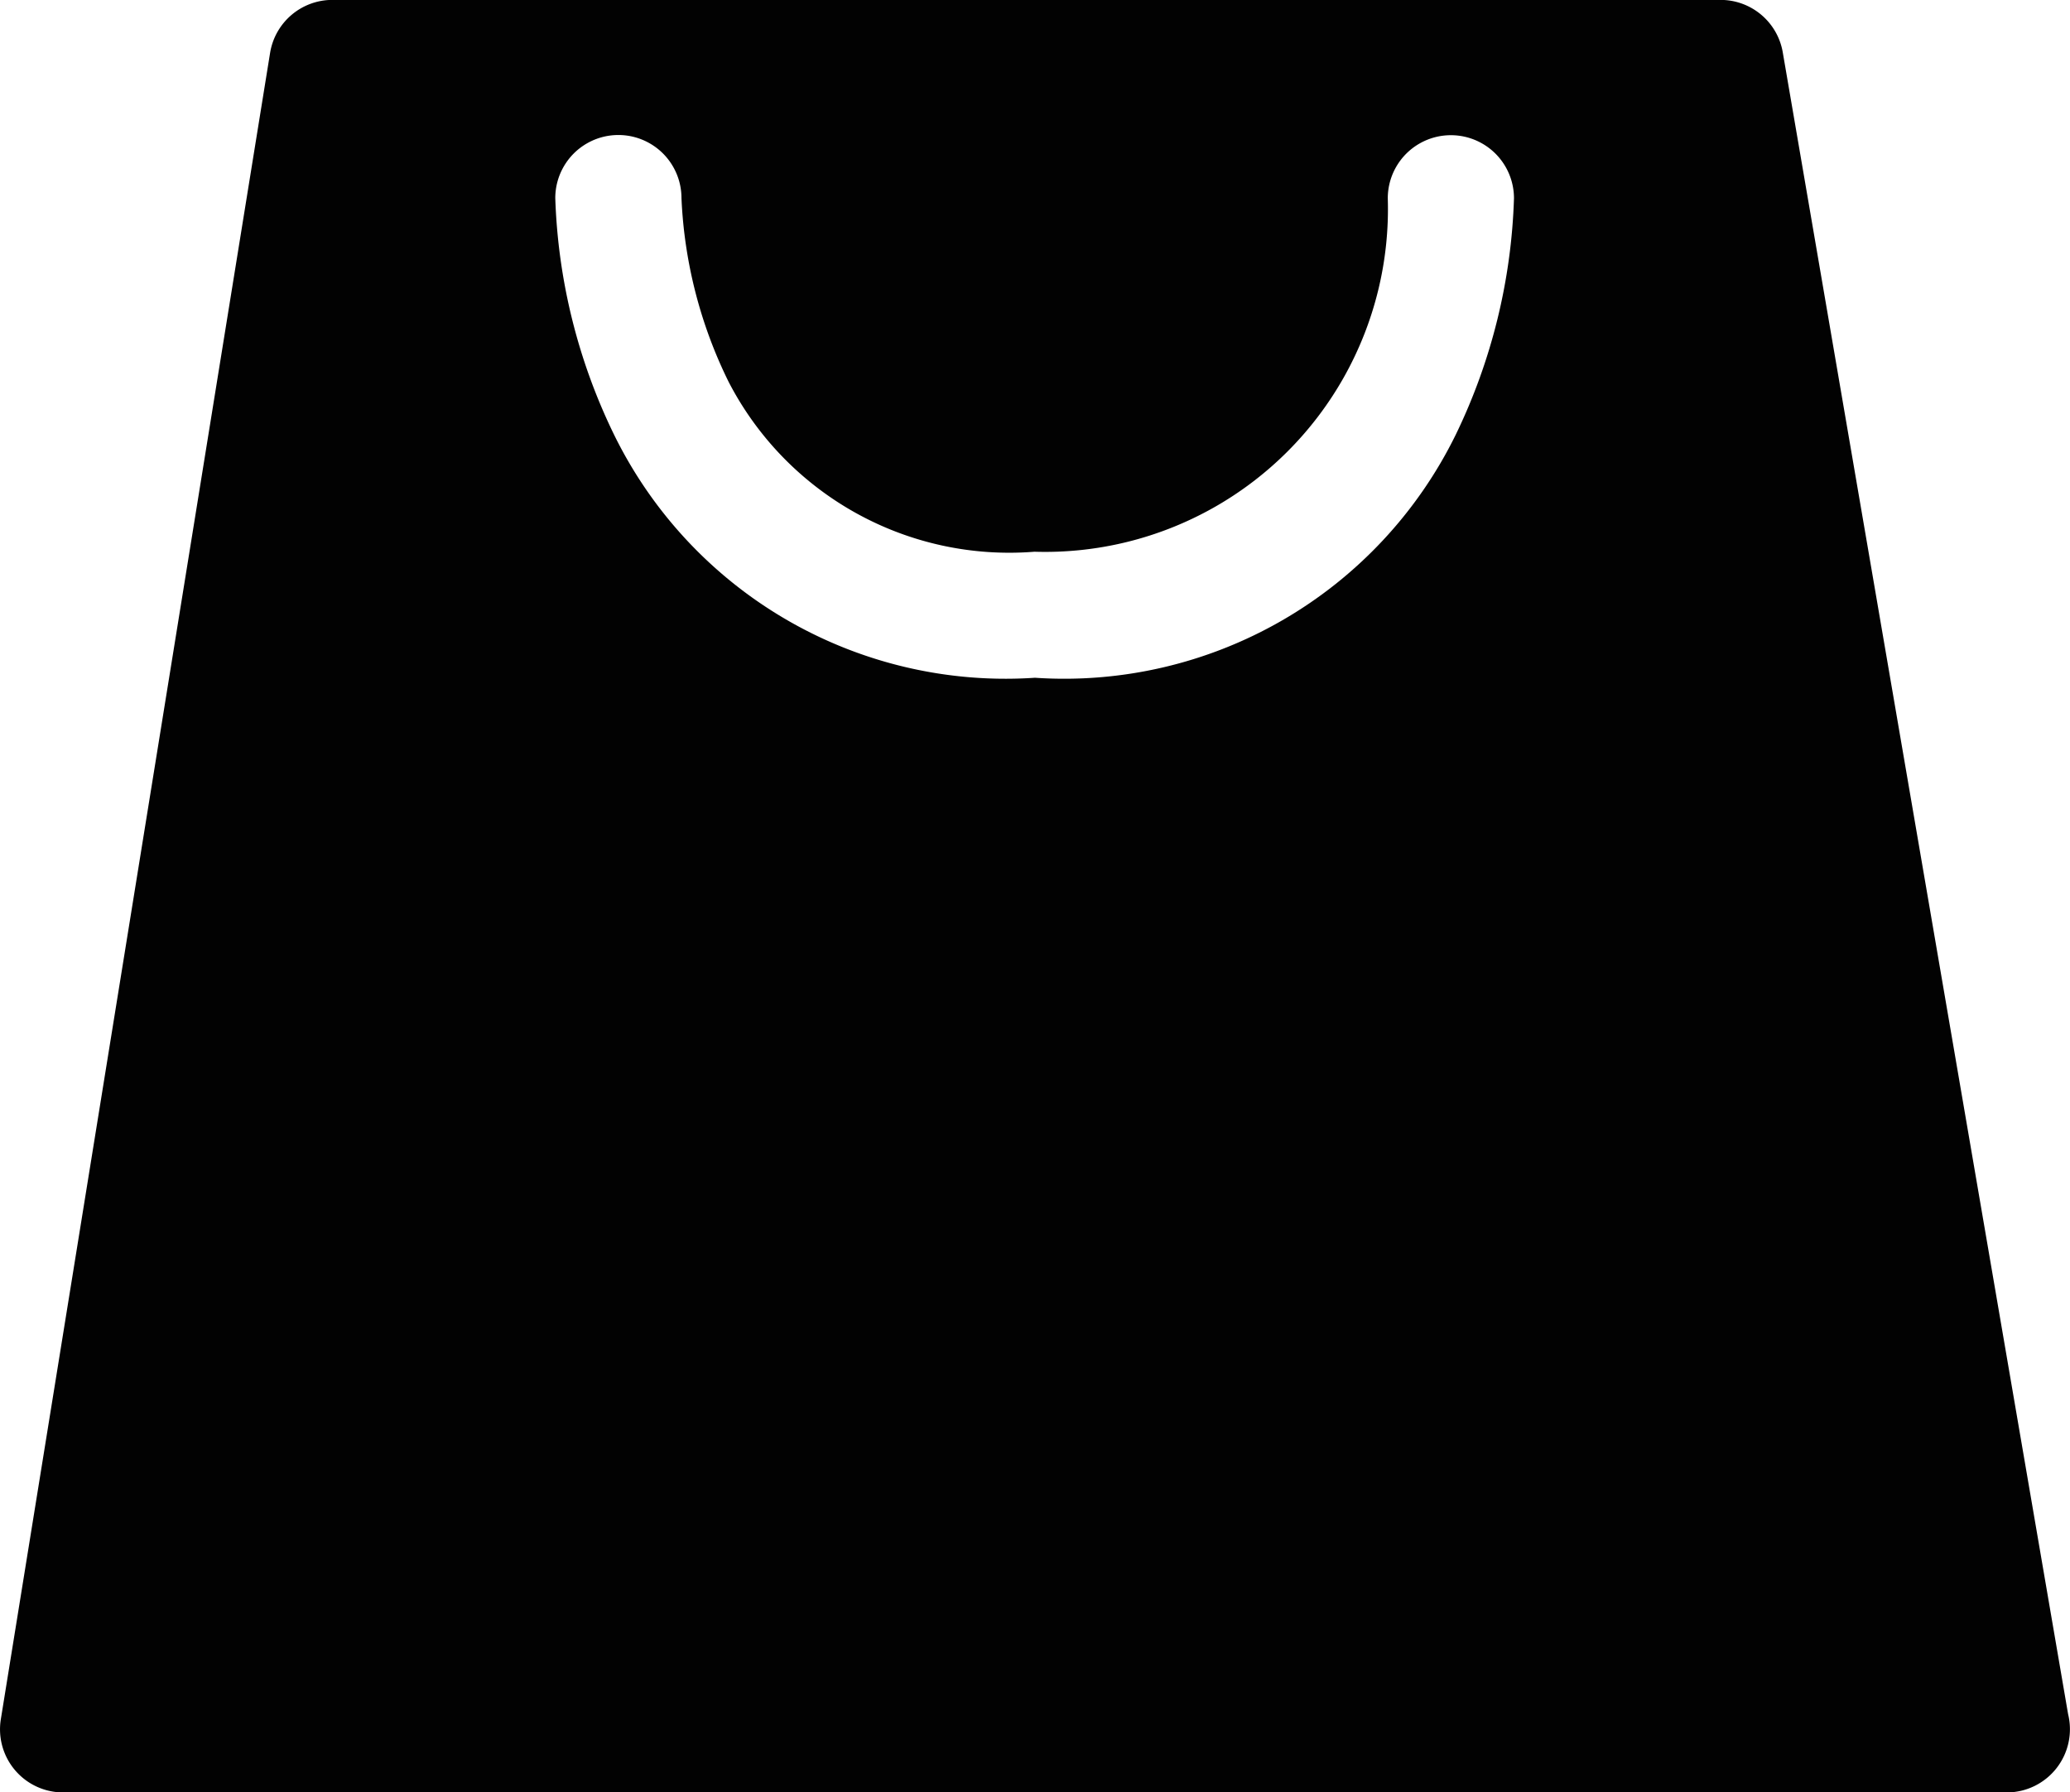 <svg xmlns="http://www.w3.org/2000/svg" width="22.341" height="19.342" viewBox="0 0 22.341 19.342">
  <path id="bag" d="M22.32,35.005l-3.079-17.93a.681.681,0,0,0-.671-.566H3.587a.681.681,0,0,0-.672.572L.009,35.063a.681.681,0,0,0,.672.79H21.659a.682.682,0,0,0,.661-.847ZM15.712,21.2a4.706,4.706,0,0,1-4.542,2.624A4.706,4.706,0,0,1,6.627,21.2a6.291,6.291,0,0,1-.634-2.552.681.681,0,0,1,1.362,0,4.962,4.962,0,0,0,.509,1.983,3.409,3.409,0,0,0,3.3,1.833,3.7,3.7,0,0,0,3.814-3.814.681.681,0,1,1,1.362,0A6.292,6.292,0,0,1,15.712,21.2Z" transform="translate(0 -16.51)" fill="#000" opacity="0.99"/>
</svg>
